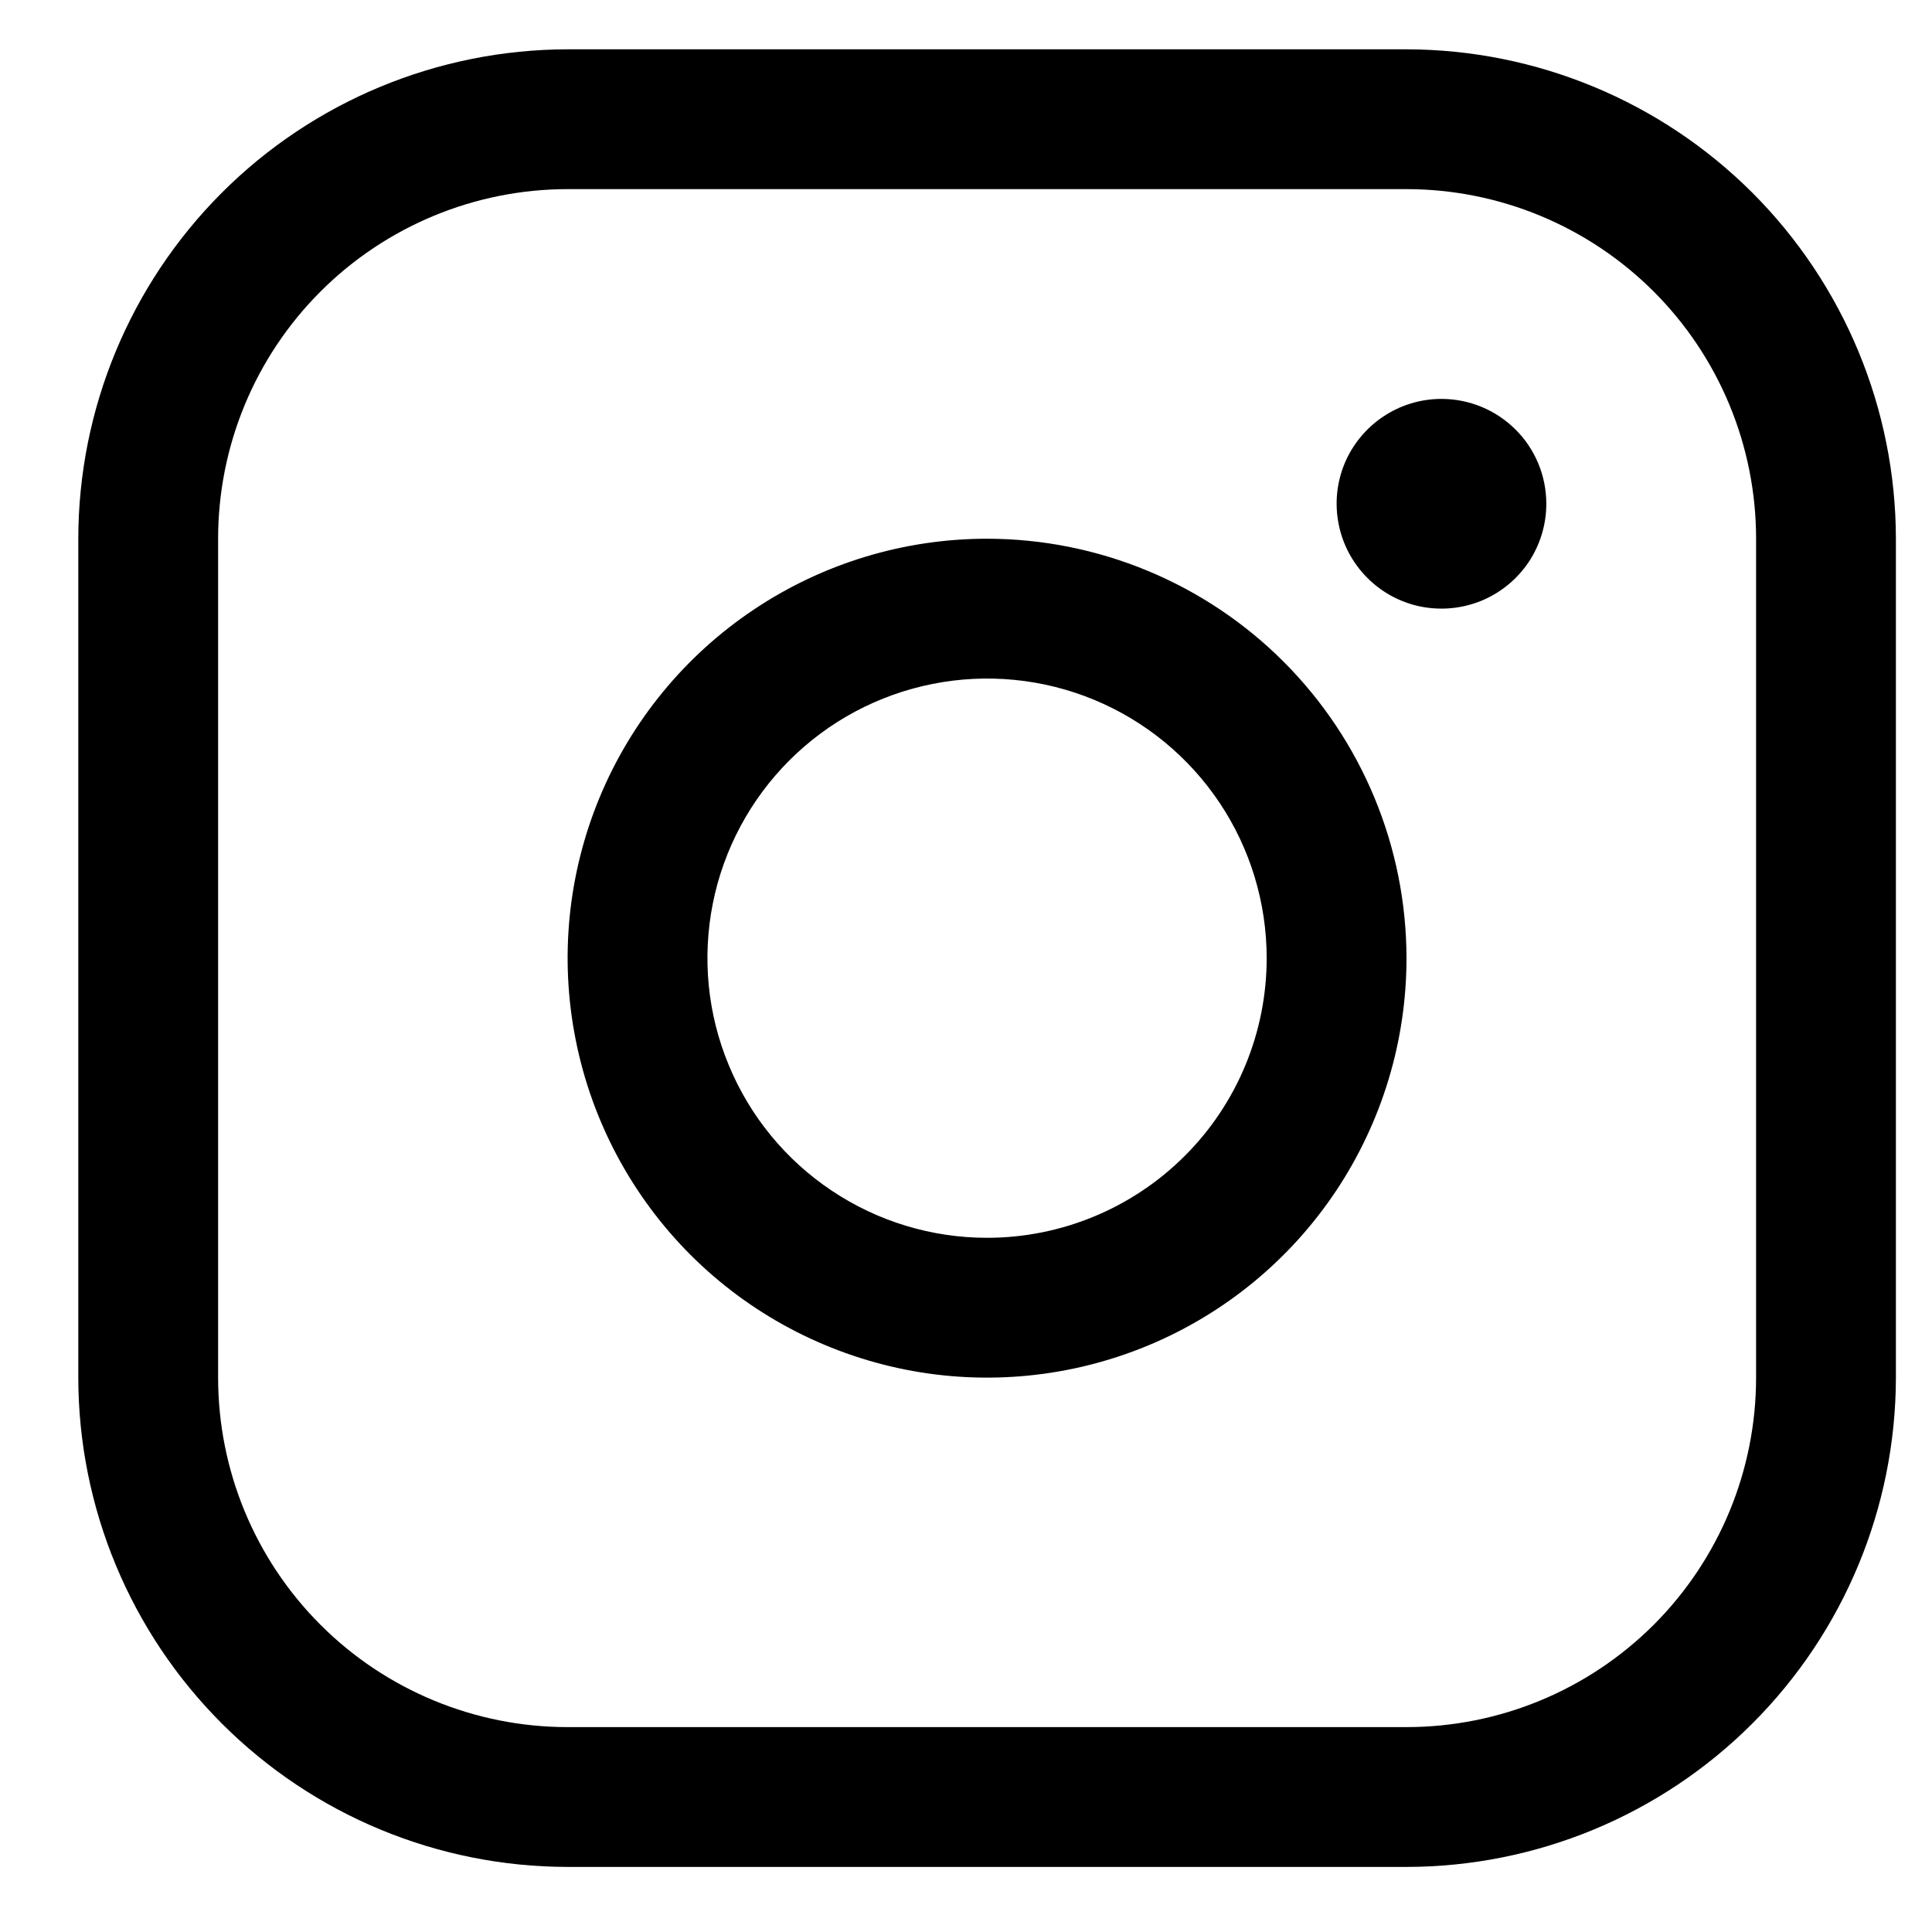 <svg width="19" height="19" viewBox="0 0 19 19" fill="none" xmlns="http://www.w3.org/2000/svg">
<path d="M9.707 5.298C8.891 5.298 8.094 5.54 7.416 5.993C6.737 6.446 6.208 7.091 5.896 7.844C5.584 8.598 5.502 9.427 5.662 10.228C5.821 11.028 6.214 11.763 6.79 12.34C7.367 12.917 8.102 13.309 8.903 13.469C9.703 13.628 10.532 13.546 11.286 13.234C12.04 12.922 12.684 12.393 13.137 11.715C13.59 11.036 13.832 10.239 13.832 9.423C13.831 8.329 13.396 7.281 12.623 6.507C11.85 5.734 10.801 5.299 9.707 5.298ZM9.707 12.173C9.163 12.173 8.632 12.012 8.179 11.709C7.727 11.407 7.375 10.978 7.167 10.475C6.958 9.973 6.904 9.42 7.01 8.886C7.116 8.353 7.378 7.863 7.763 7.478C8.147 7.094 8.637 6.832 9.171 6.726C9.704 6.62 10.257 6.674 10.76 6.882C11.262 7.09 11.692 7.443 11.994 7.895C12.296 8.347 12.457 8.879 12.457 9.423C12.457 10.152 12.168 10.852 11.652 11.367C11.136 11.883 10.437 12.173 9.707 12.173ZM13.832 0.485H5.582C4.306 0.487 3.083 0.994 2.181 1.896C1.279 2.799 0.771 4.022 0.77 5.298V13.548C0.771 14.824 1.279 16.047 2.181 16.949C3.083 17.852 4.306 18.359 5.582 18.36H13.832C15.108 18.359 16.331 17.852 17.234 16.949C18.136 16.047 18.643 14.824 18.645 13.548V5.298C18.643 4.022 18.136 2.799 17.234 1.896C16.331 0.994 15.108 0.487 13.832 0.485ZM17.27 13.548C17.27 14.46 16.908 15.334 16.263 15.979C15.618 16.623 14.744 16.985 13.832 16.985H5.582C4.671 16.985 3.796 16.623 3.152 15.979C2.507 15.334 2.145 14.46 2.145 13.548V5.298C2.145 4.386 2.507 3.512 3.152 2.867C3.796 2.223 4.671 1.86 5.582 1.86H13.832C14.744 1.86 15.618 2.223 16.263 2.867C16.908 3.512 17.27 4.386 17.27 5.298V13.548ZM15.207 4.954C15.207 5.158 15.147 5.357 15.034 5.527C14.92 5.697 14.759 5.829 14.571 5.907C14.382 5.985 14.175 6.005 13.975 5.966C13.775 5.926 13.591 5.828 13.447 5.683C13.303 5.539 13.204 5.355 13.165 5.155C13.125 4.955 13.145 4.748 13.223 4.559C13.301 4.371 13.434 4.21 13.603 4.097C13.773 3.983 13.972 3.923 14.176 3.923C14.45 3.923 14.712 4.032 14.905 4.225C15.099 4.418 15.207 4.681 15.207 4.954Z" fill="black"/>
</svg>
